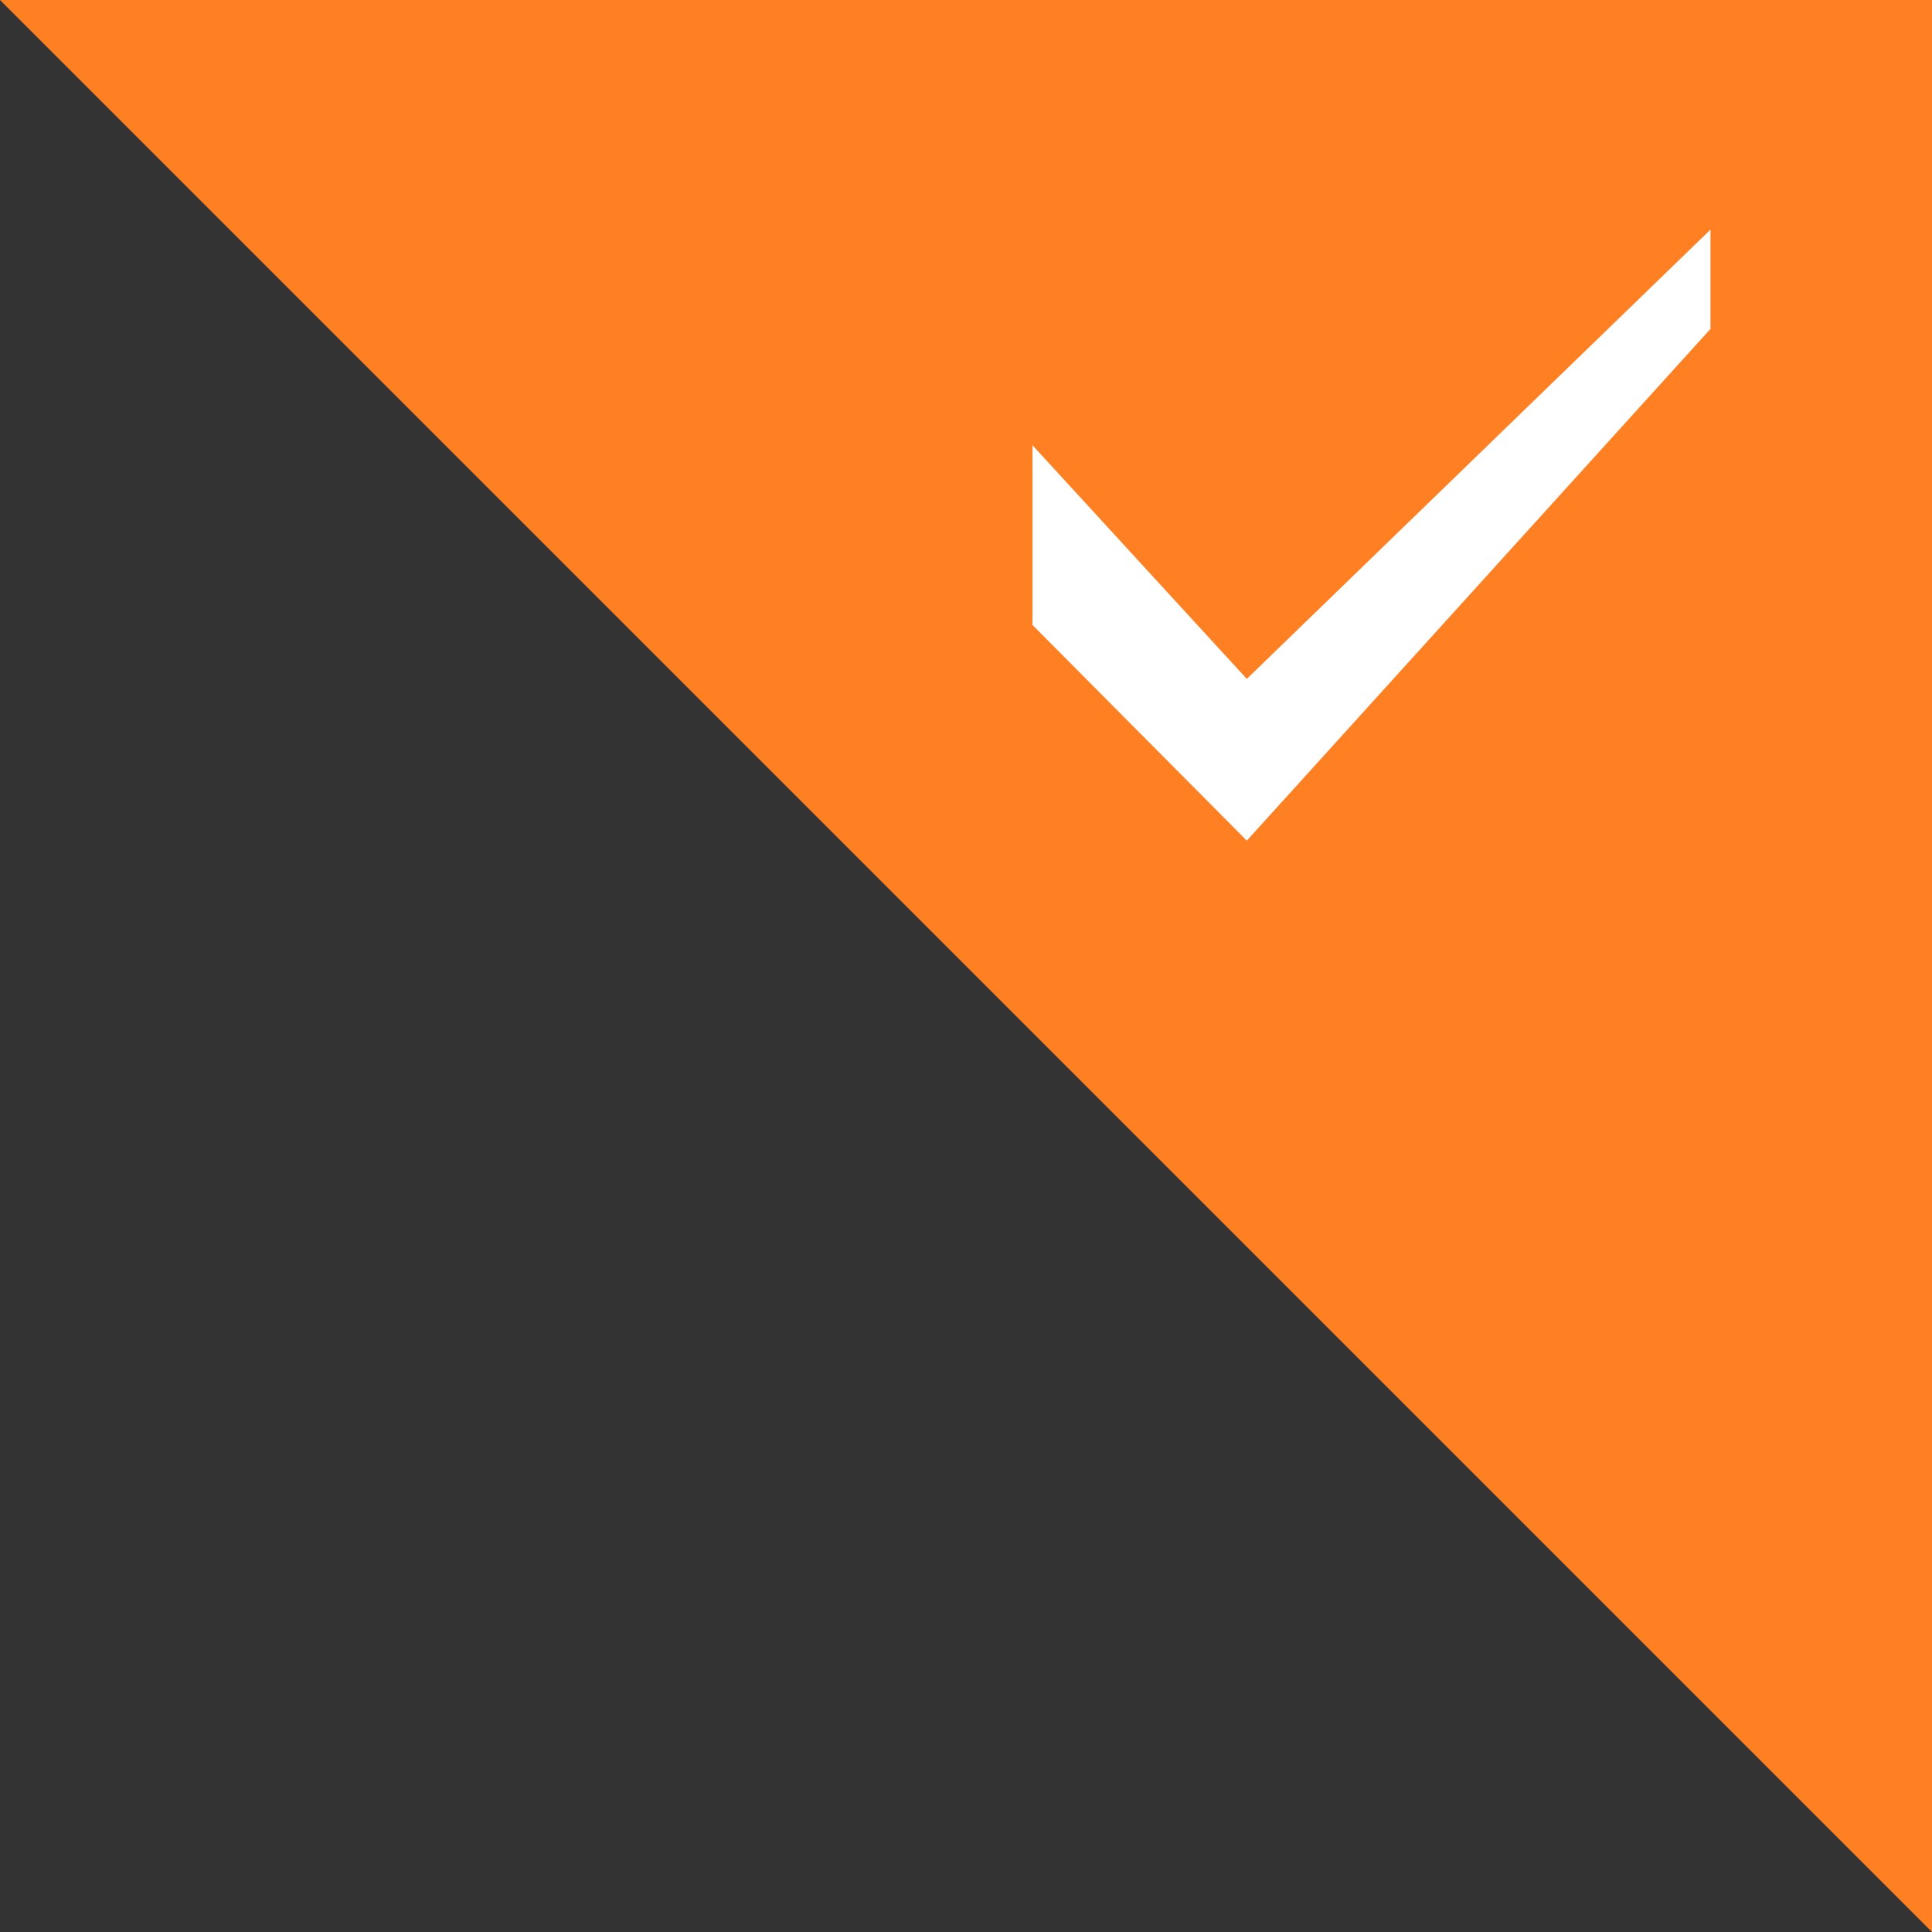 <svg id="Layer_1" data-name="Layer 1" xmlns="http://www.w3.org/2000/svg" viewBox="0 0 43 43"><rect x="0" y="0" width="43" height="43" fill="#333333" stroke="none"/><defs><style>.cls-1{fill:#ff8022;}.cls-2{fill:#fff;}</style></defs><polygon class="cls-1" points="0 0 43 43 43 0 0 0"/><polygon class="cls-2" points="22.98 13.91 22.98 9.91 27.75 15.11 38.07 5.11 38.07 7.32 27.75 18.71 22.98 13.91"/></svg>